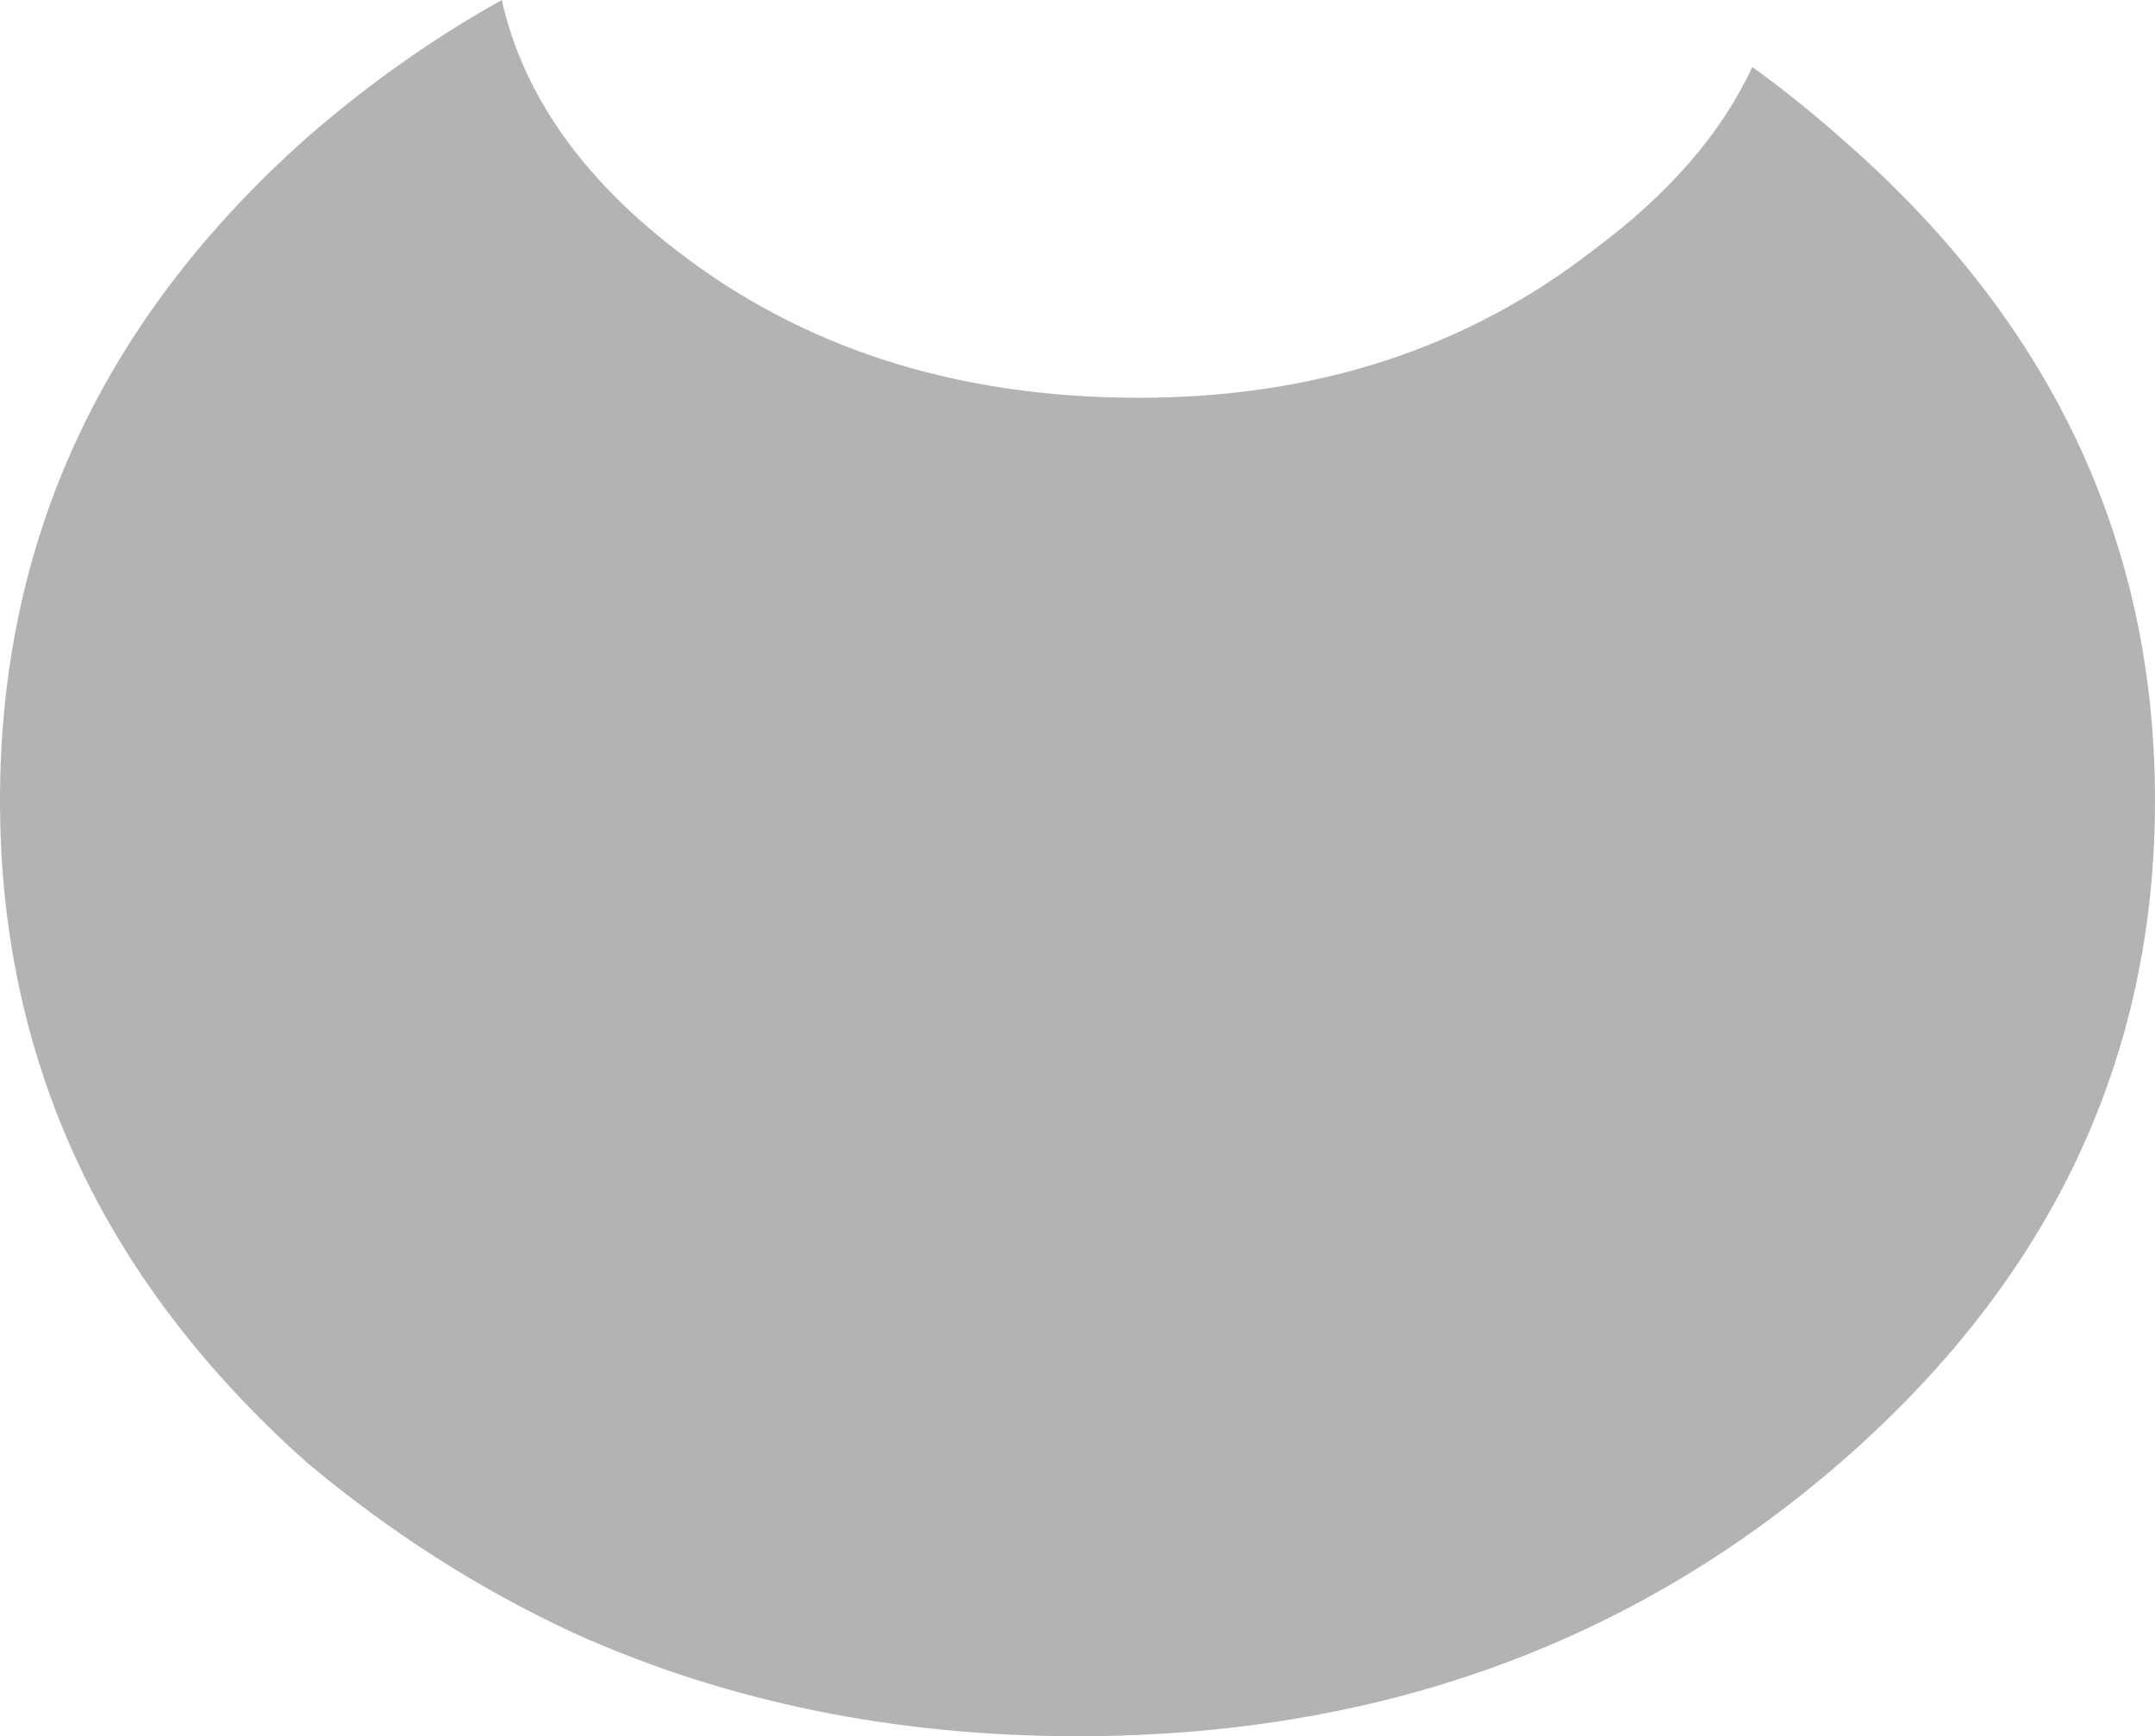 <?xml version="1.0" encoding="UTF-8" standalone="no"?>
<svg xmlns:xlink="http://www.w3.org/1999/xlink" height="124.4px" width="154.4px" xmlns="http://www.w3.org/2000/svg">
  <g transform="matrix(1.0, 0.0, 0.0, 1.0, 426.3, -50.9)">
    <path d="M-390.35 50.9 Q-388.1 60.9 -377.95 68.75 -364.3 79.4 -344.7 79.4 -325.7 79.4 -312.05 68.75 -304.05 62.8 -300.75 55.7 -297.5 58.05 -294.45 60.75 -271.9 80.3 -271.9 108.25 -271.9 136.1 -294.45 155.7 -317.05 175.3 -349.1 175.3 -368.8 175.3 -385.2 167.9 -395.35 163.2 -404.3 155.7 -426.3 136.1 -426.3 108.25 -426.3 80.3 -404.3 60.75 -397.7 55.0 -390.35 50.9" fill="#000000" fill-opacity="0.298" fill-rule="evenodd" stroke="none"/>
  </g>
</svg>
